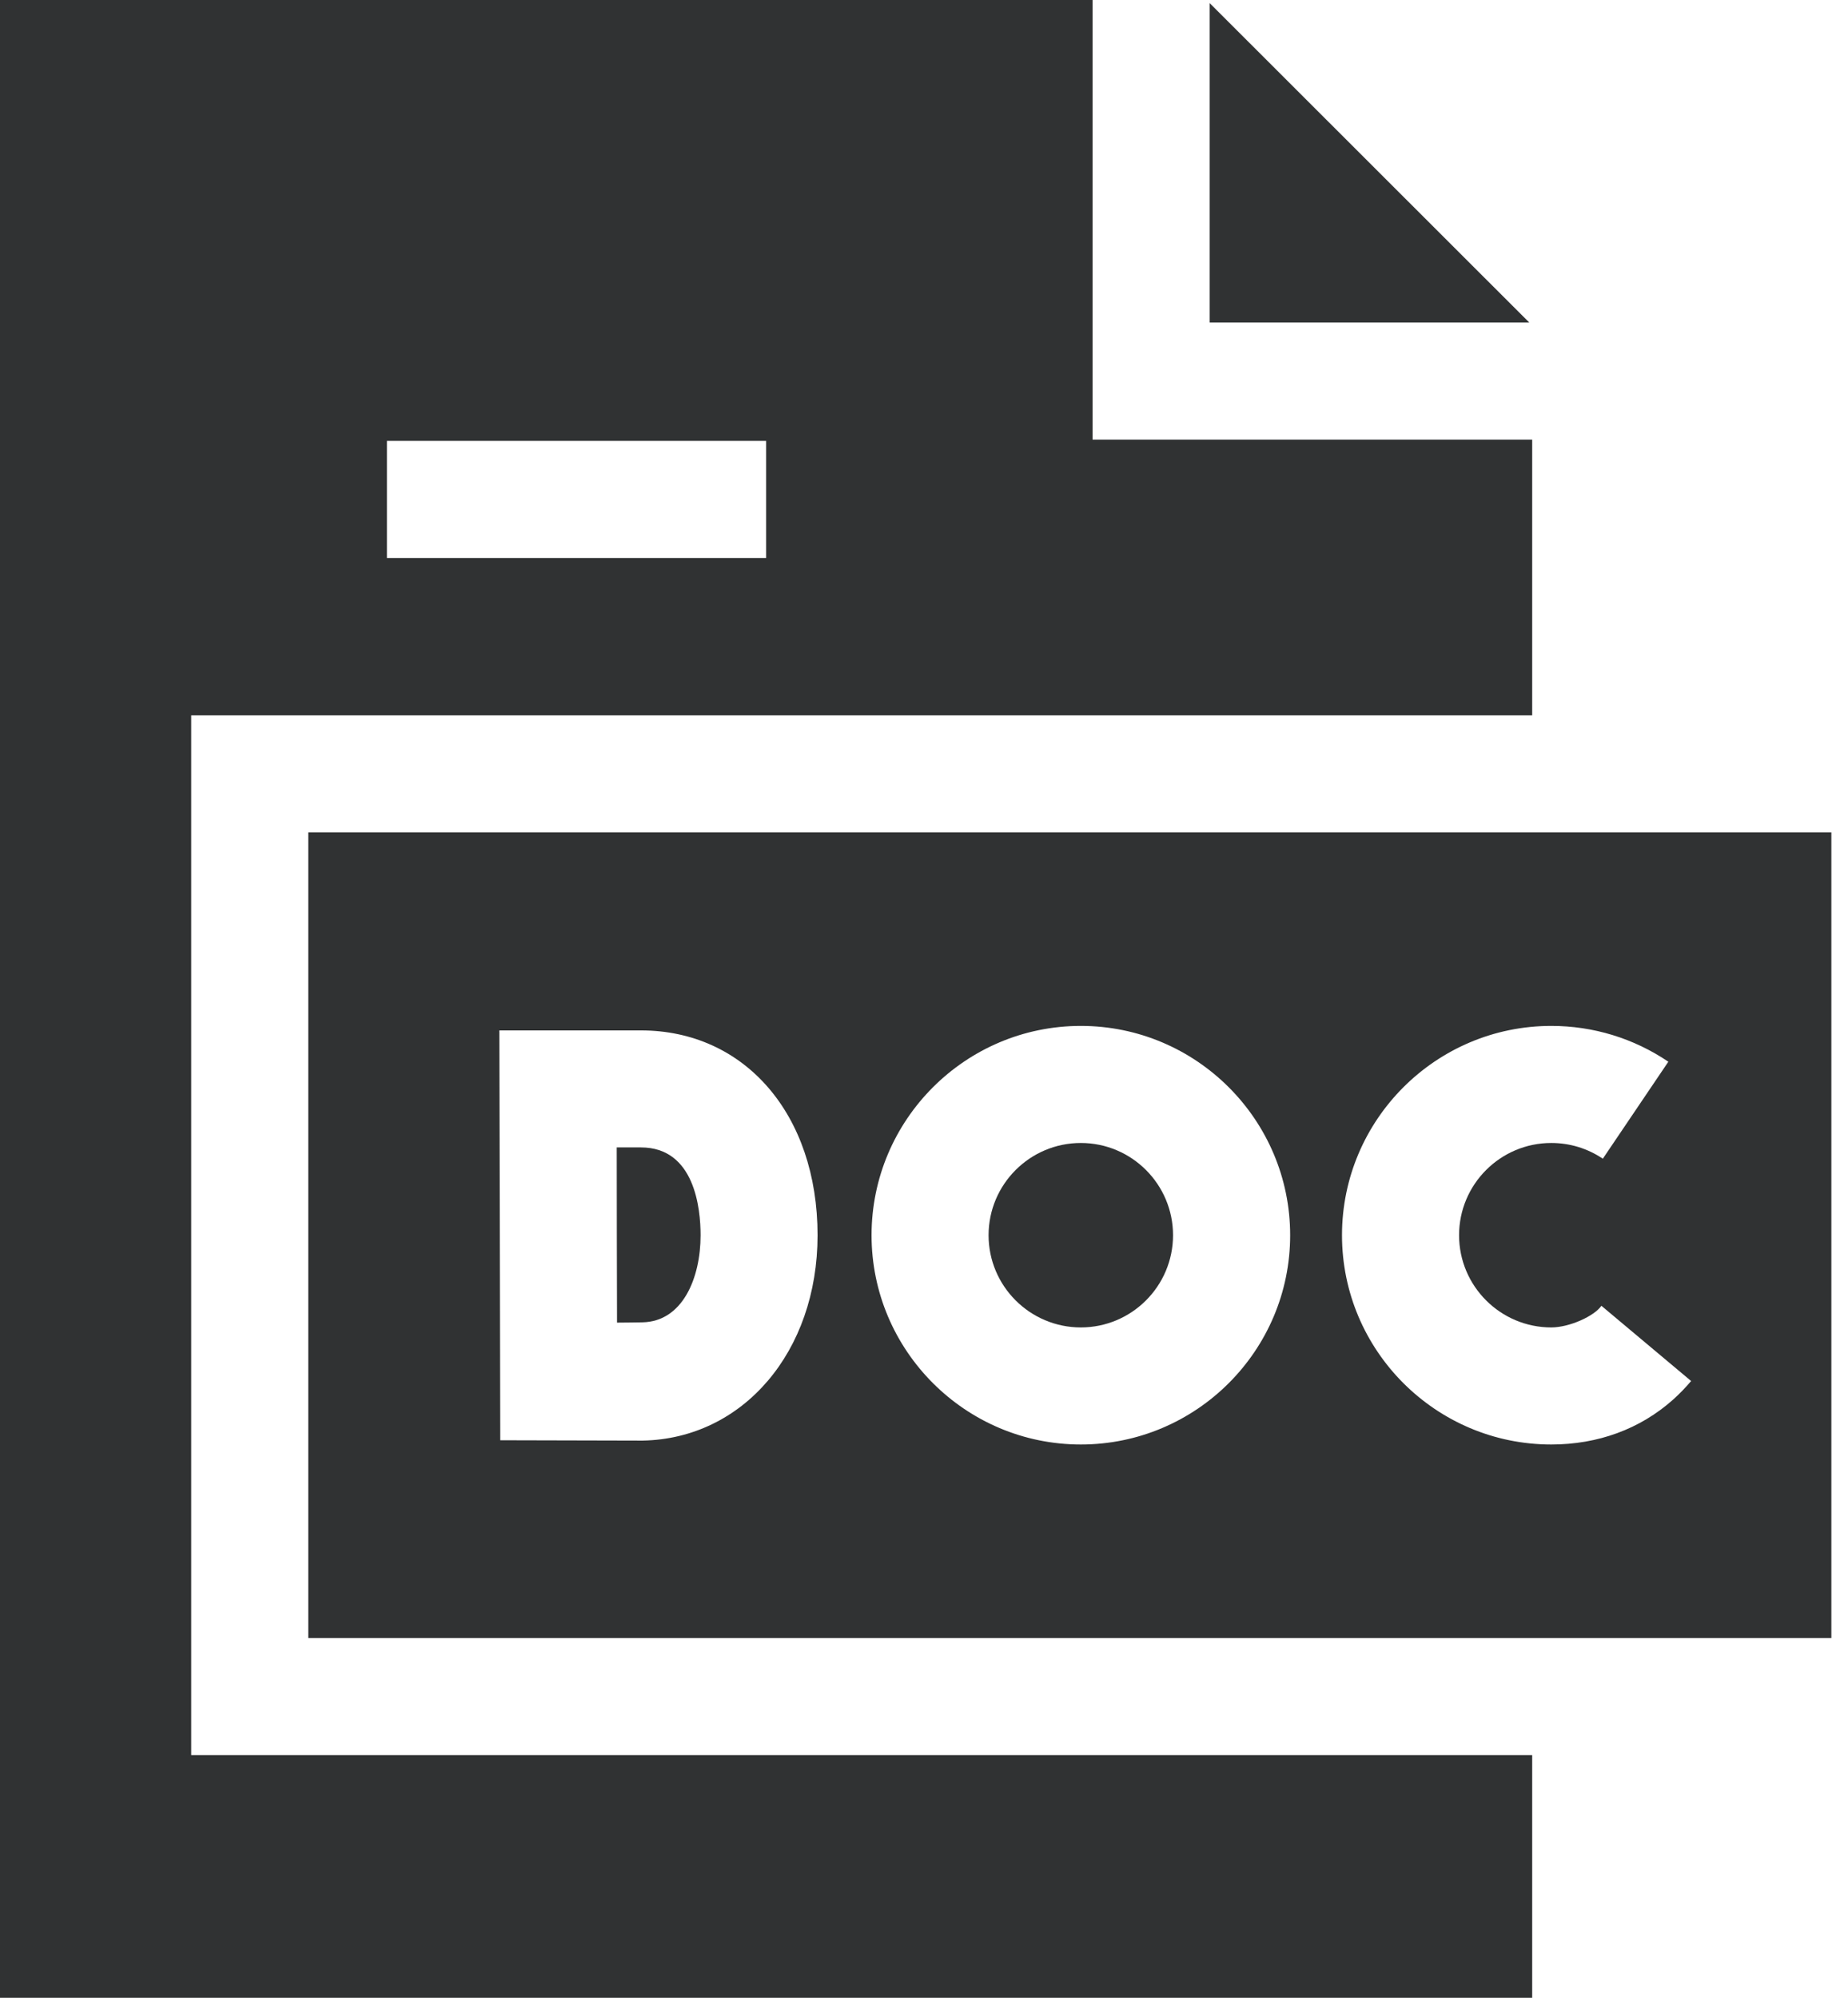 <svg width="37" height="40" viewBox="0 0 37 40" fill="none" xmlns="http://www.w3.org/2000/svg">
<path d="M24.219 6.458H30.619L24.219 0.062V6.458Z" fill="#303233"/>
<path d="M3.828 35.141V14.323H30.677V8.802H21.875V0H0V40H30.677V35.141H3.828ZM15.338 11.172H7.747V8.828H15.339V11.172H15.338Z" fill="#303233"/>
<path d="M12.833 22.974H12.348C12.349 23.631 12.35 24.384 12.35 24.725C12.35 25.126 12.352 25.853 12.354 26.482C12.552 26.48 12.735 26.479 12.861 26.476C13.666 26.462 14.027 25.59 14.027 24.732C14.027 24.203 13.911 22.974 12.833 22.974Z" fill="#303233"/>
<path d="M21.64 22.885C20.621 22.885 19.793 23.713 19.793 24.732C19.793 25.75 20.621 26.578 21.64 26.578C22.658 26.578 23.486 25.75 23.486 24.732C23.486 23.713 22.658 22.885 21.64 22.885Z" fill="#303233"/>
<path d="M6.172 16.666V32.797H36.667V16.666H6.172ZM12.865 28.844C12.331 28.844 10.016 28.837 10.016 28.837L9.998 20.631H12.831C14.914 20.631 16.369 22.317 16.369 24.732C16.369 27.065 14.875 28.808 12.865 28.844ZM21.64 28.922C19.33 28.922 17.45 27.042 17.45 24.732C17.45 22.421 19.33 20.541 21.64 20.541C23.951 20.541 25.831 22.421 25.831 24.732C25.831 27.042 23.951 28.922 21.64 28.922ZM33.403 21.258L32.091 23.2C31.786 22.994 31.43 22.885 31.059 22.885C30.041 22.885 29.213 23.713 29.213 24.732C29.213 25.75 30.041 26.578 31.059 26.578C31.421 26.578 31.917 26.354 32.063 26.145L33.859 27.651C33.746 27.785 33.624 27.911 33.495 28.026C32.837 28.612 31.995 28.922 31.059 28.922C28.749 28.922 26.869 27.042 26.869 24.732C26.869 22.421 28.749 20.541 31.059 20.541C31.899 20.541 32.709 20.789 33.403 21.258Z" fill="#303233"/>
</svg>
